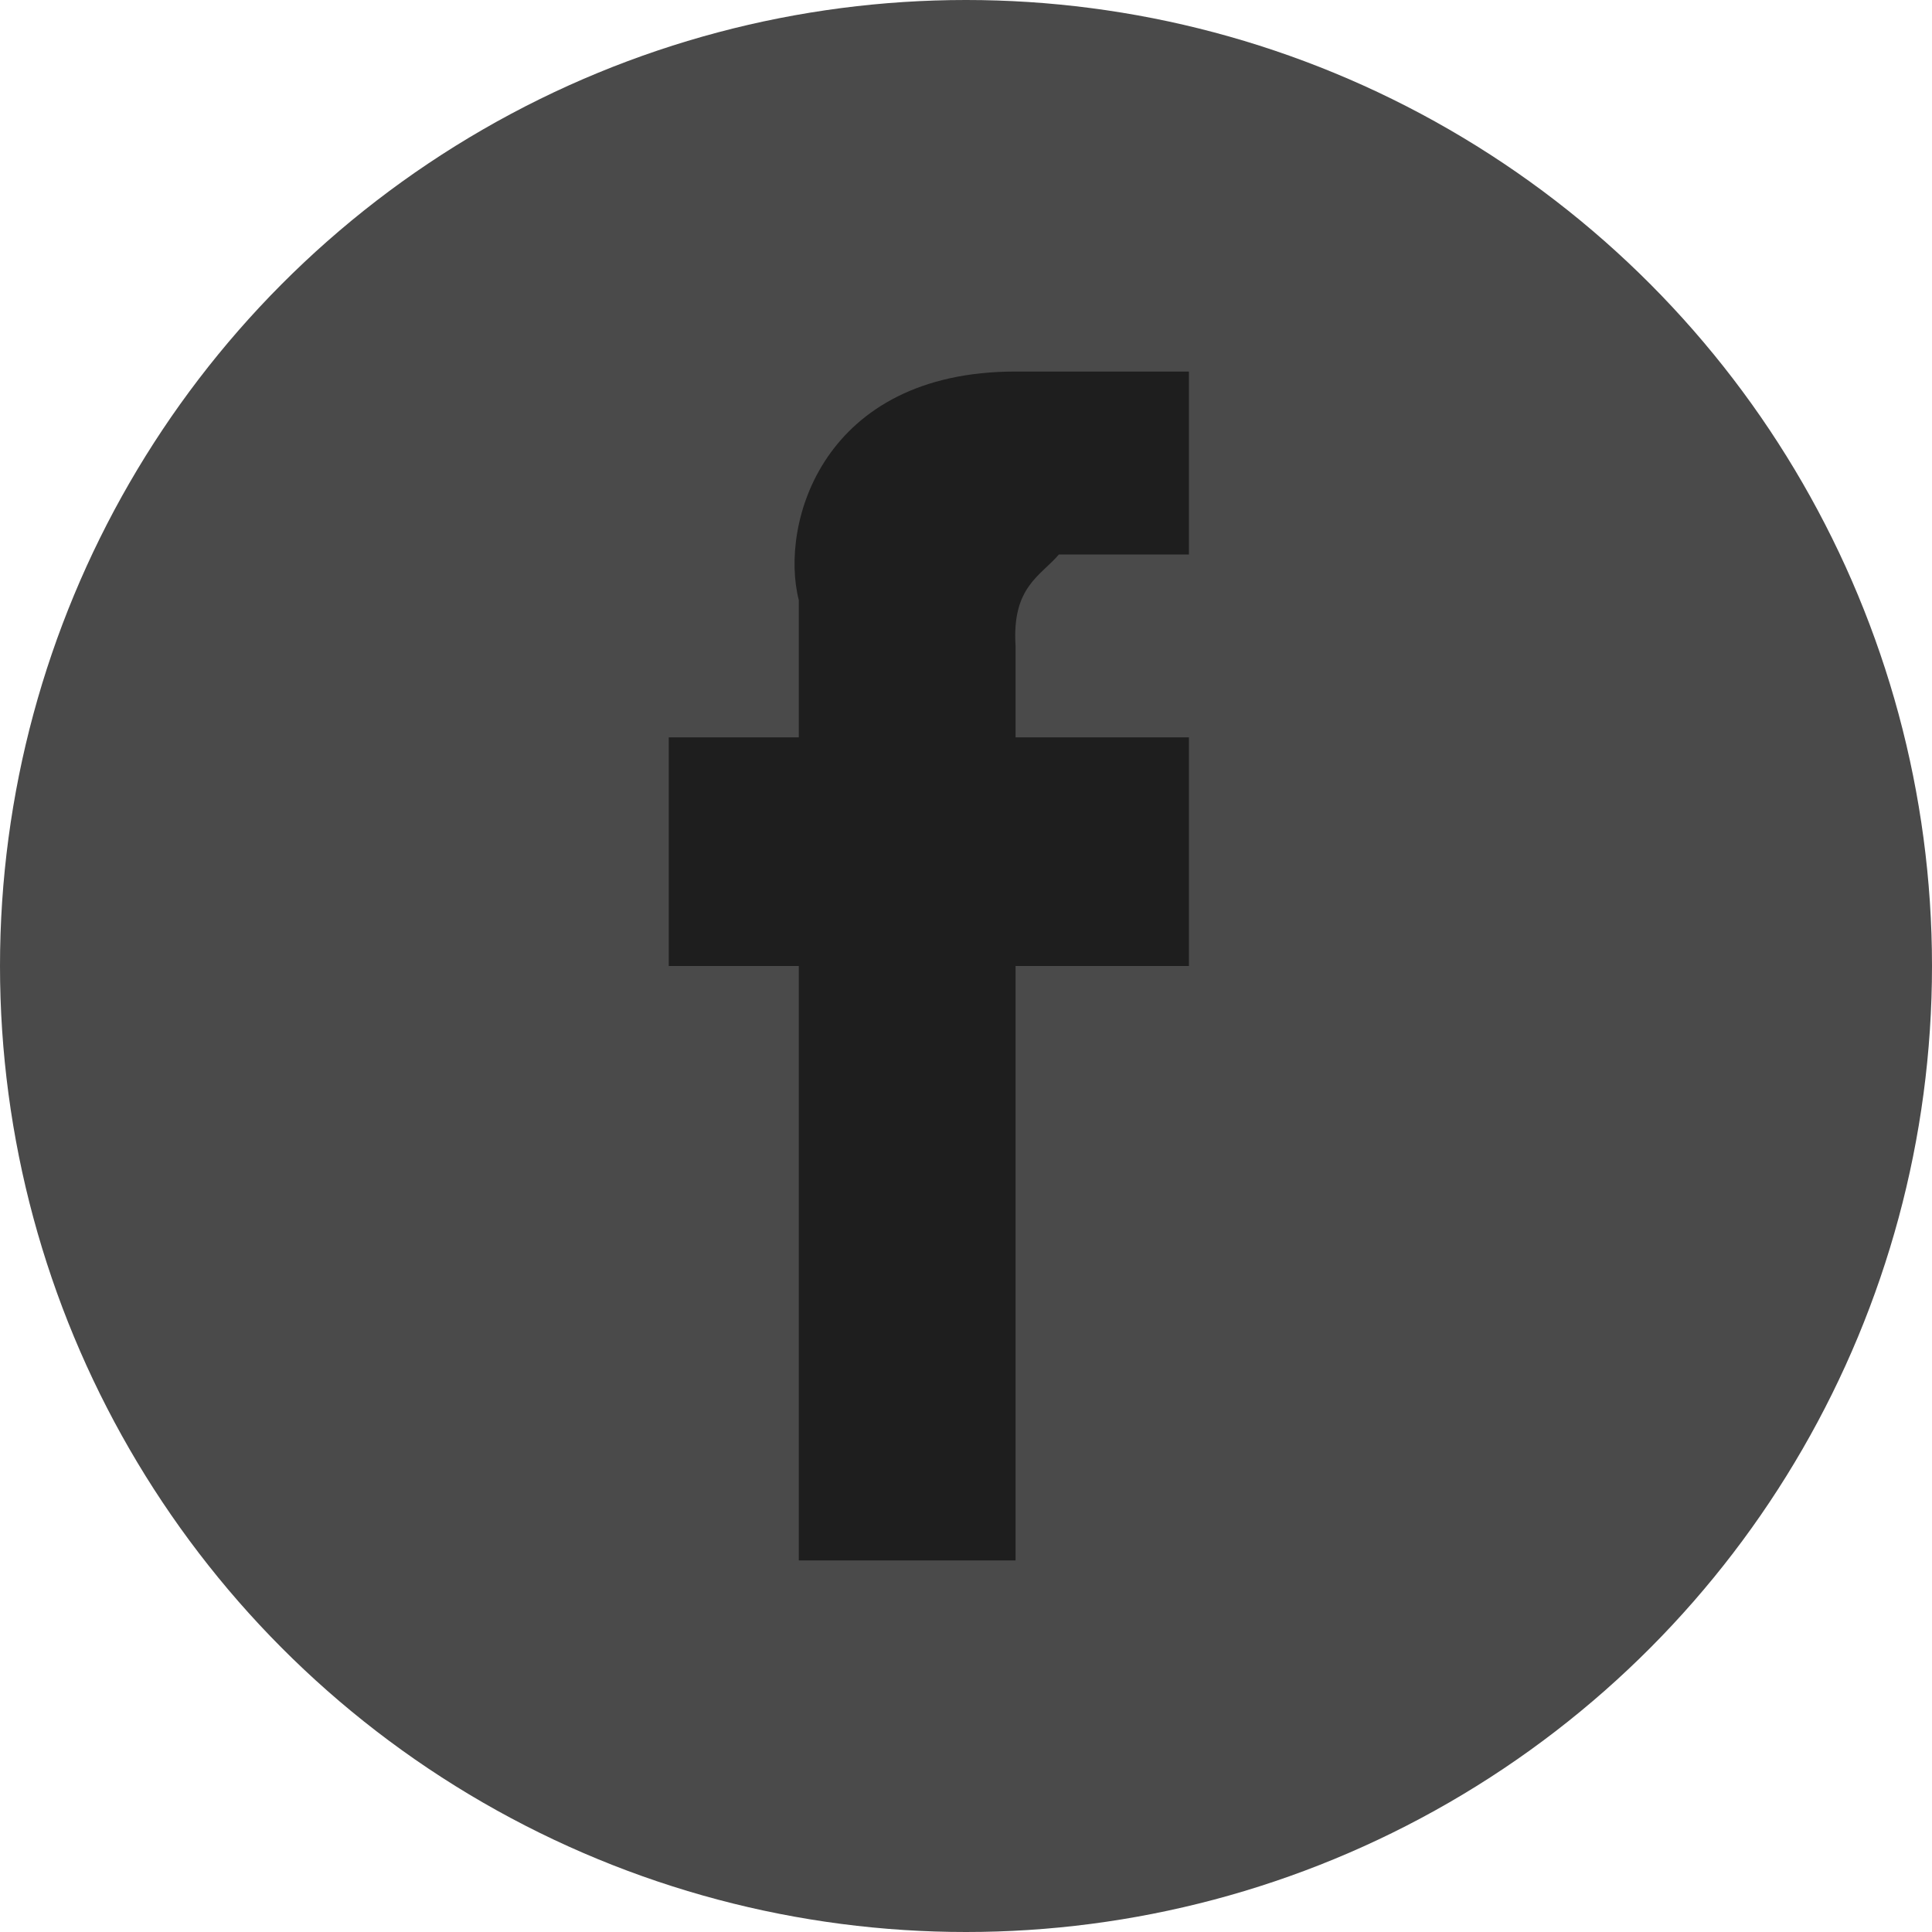<?xml version="1.0" encoding="UTF-8"?>
<svg width="26px" height="26px" viewBox="0 0 26 26" version="1.1" xmlns="http://www.w3.org/2000/svg" xmlns:xlink="http://www.w3.org/1999/xlink">
    <!-- Generator: Sketch 46.2 (44496) - http://www.bohemiancoding.com/sketch -->
    <title>btn_topbar_fb</title>
    <desc>Created with Sketch.</desc>
    <defs></defs>
    <g id="Symbols" stroke="none" stroke-width="1" fill="none" fill-rule="evenodd">
        <g id="TOP-BAR" transform="translate(-1048, -11)">
            <g id="RRSS" transform="translate(905, 8)">
                <g id="TOPBAR/RRSS/ICONS" transform="translate(66, 0)">
                    <g id="btn_topbar_fb" transform="translate(74, 0)">
                        <circle id="Oval-3-Copy-2" fill="#4A4A4A" cx="16" cy="16" r="13"></circle>
                        <path d="M19,12.923 L16.667,12.923 L16.667,11.692 C16.616,10.897 17.005,10.751 17.25,10.462 L19,10.462 L19,8 L16.667,8 C14.072,8 13.487,10.045 13.75,11.077 L13.75,12.923 L12,12.923 L12,16 L13.75,16 L13.75,24 L16.667,24 L16.667,16 L19,16 L19,12.923 Z" id="Fill-39" fill="#1E1E1E"></path>
                    </g>
                </g>
            </g>
        </g>
    </g>
</svg>
